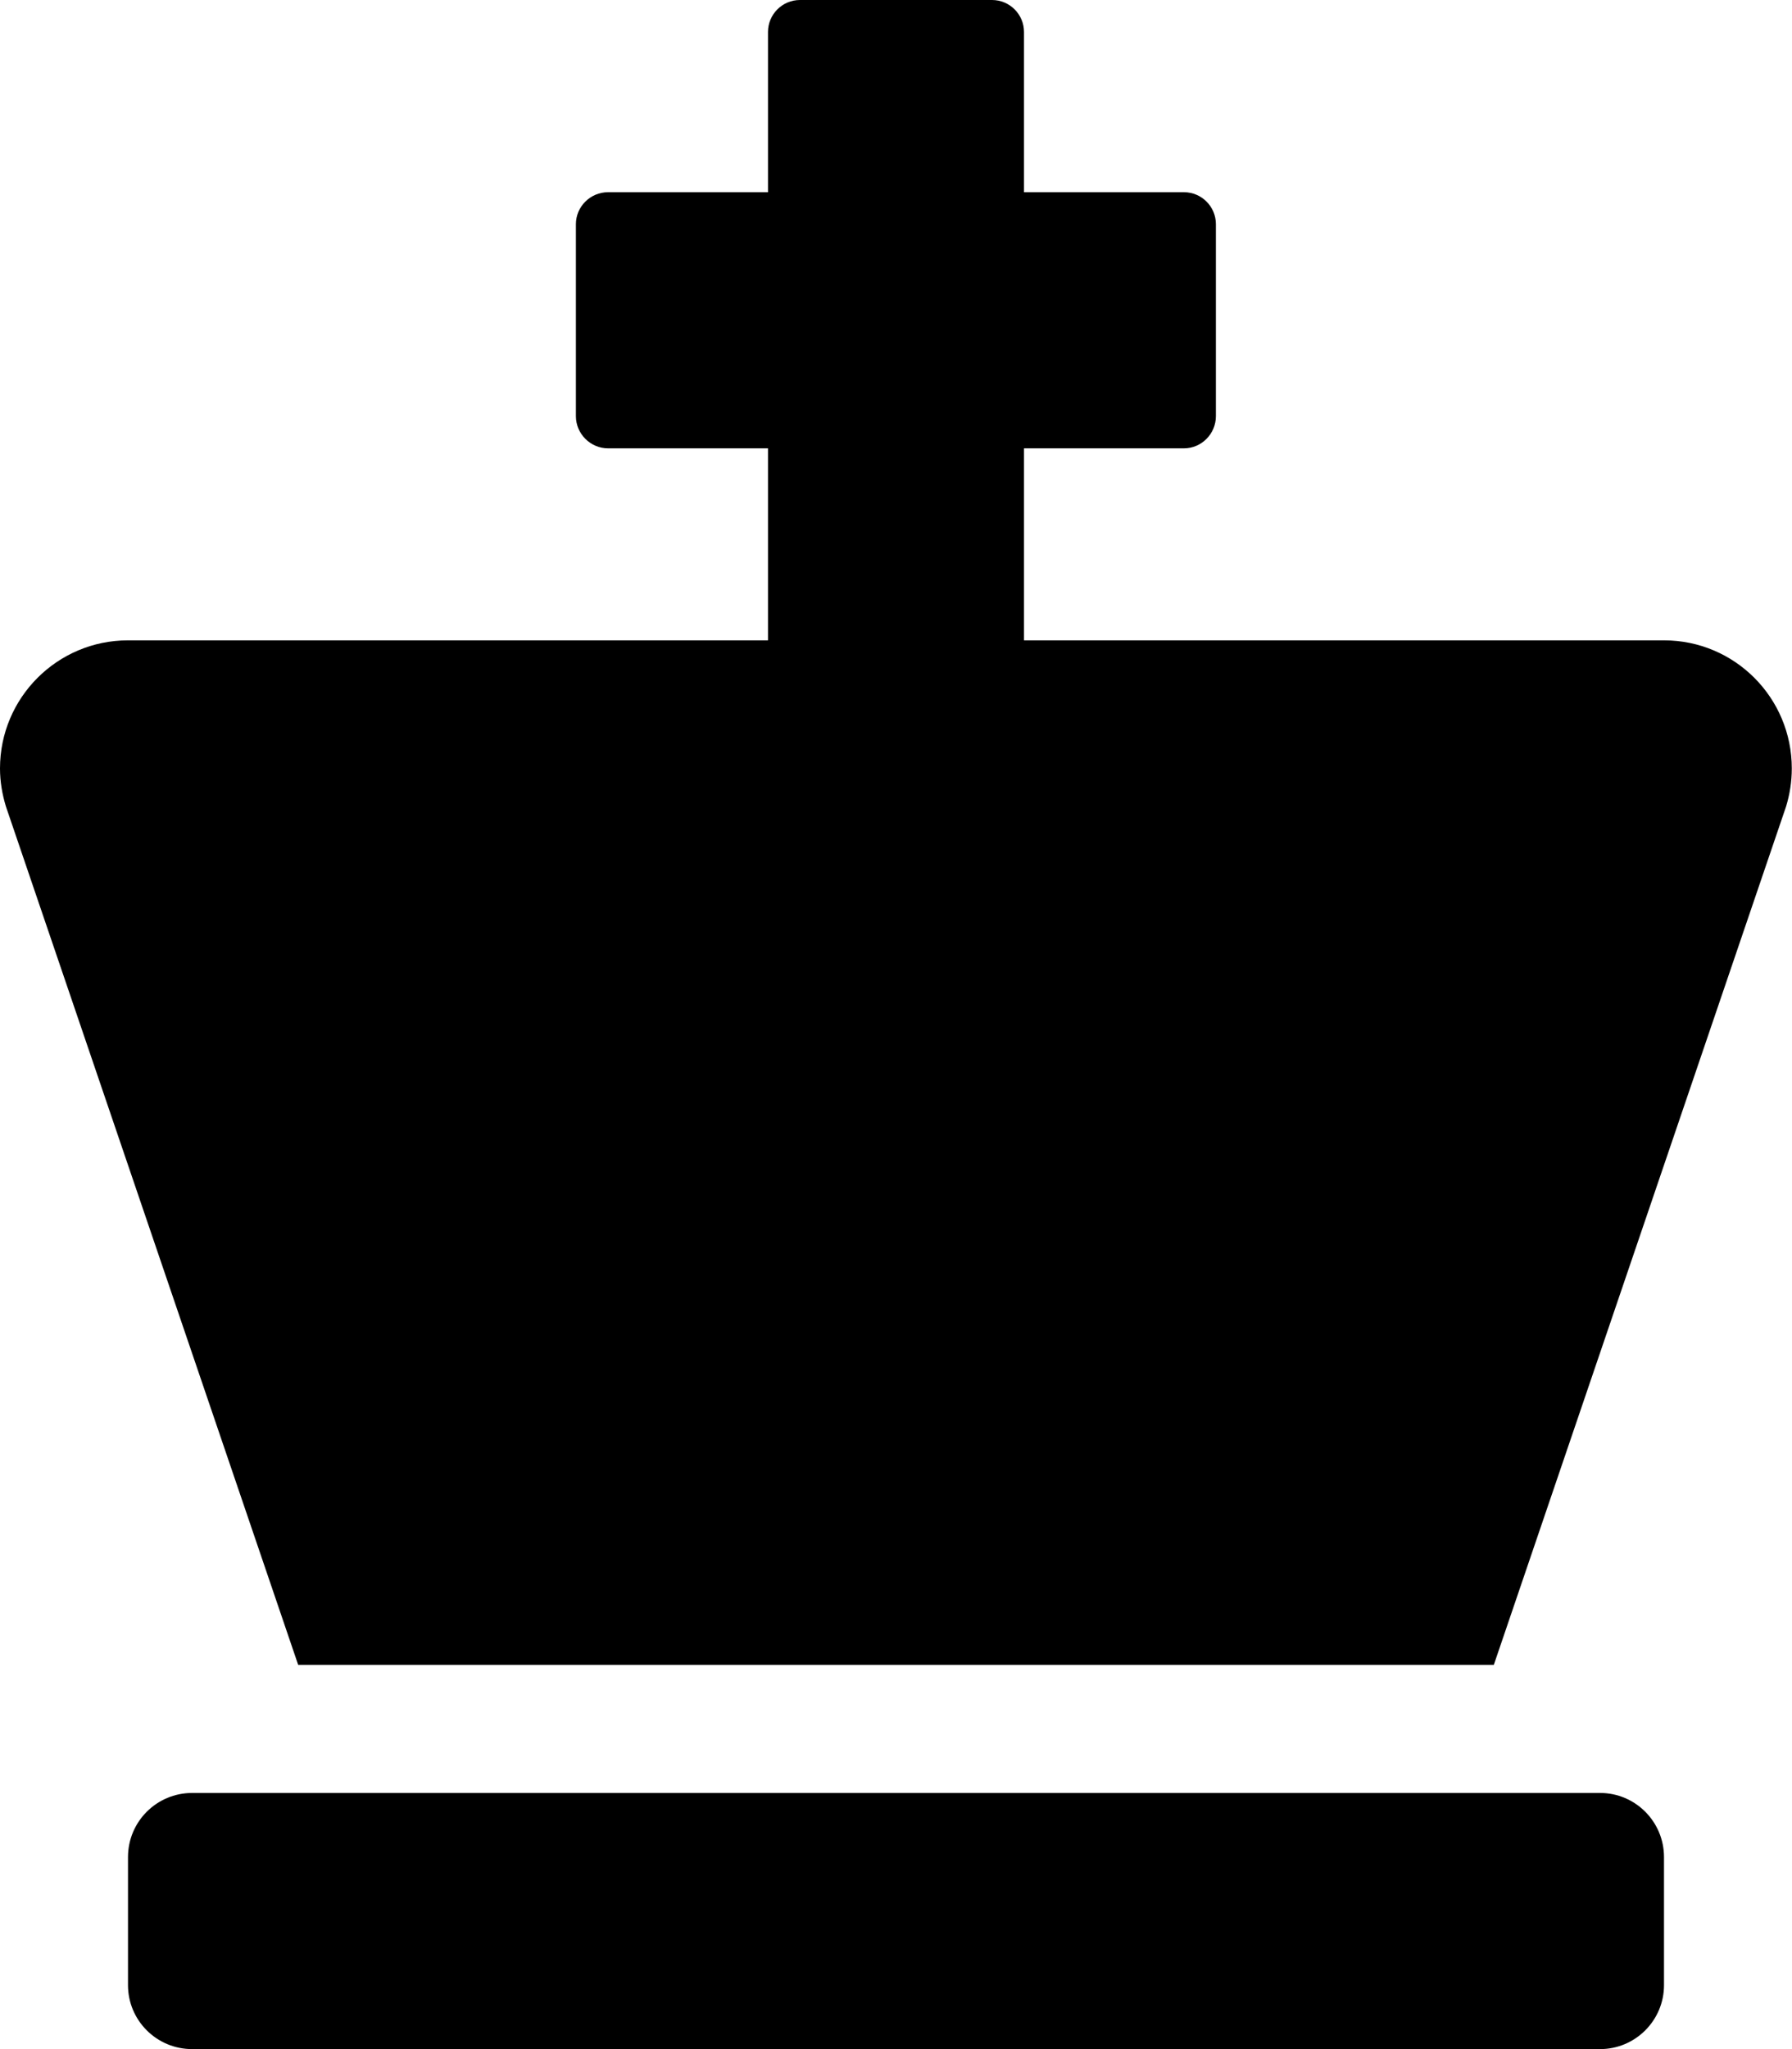 
  <svg height="1000" width="875.0" xmlns="http://www.w3.org/2000/svg">
    <path d="m781.3 875c17.2 0 31.2 14 31.2 31.3v62.5c0 17.2-14 31.2-31.2 31.2h-687.5c-17.3 0-31.3-14-31.3-31.2v-62.5c0-17.3 14-31.3 31.3-31.3h687.5z m31.2-562.5c34.5 0 62.4 28 62.4 62.5 0 6.5-1 12.7-2.8 18.6l-142.7 418.9h-583.8l-142.7-418.9c-1.8-5.9-2.9-12.1-2.9-18.6 0-34.5 28-62.5 62.5-62.5h312.5v-93.7h-78.1c-8.6 0-15.7-7.1-15.7-15.7v-93.7c0-8.6 7.1-15.6 15.7-15.6h78.1v-78.2c0-8.6 7-15.6 15.6-15.6h93.8c8.6 0 15.6 7 15.6 15.6v78.2h78.1c8.6 0 15.6 7 15.6 15.6v93.7c0 8.6-7 15.7-15.6 15.7h-78.1v93.7h312.5z" />
  </svg>
